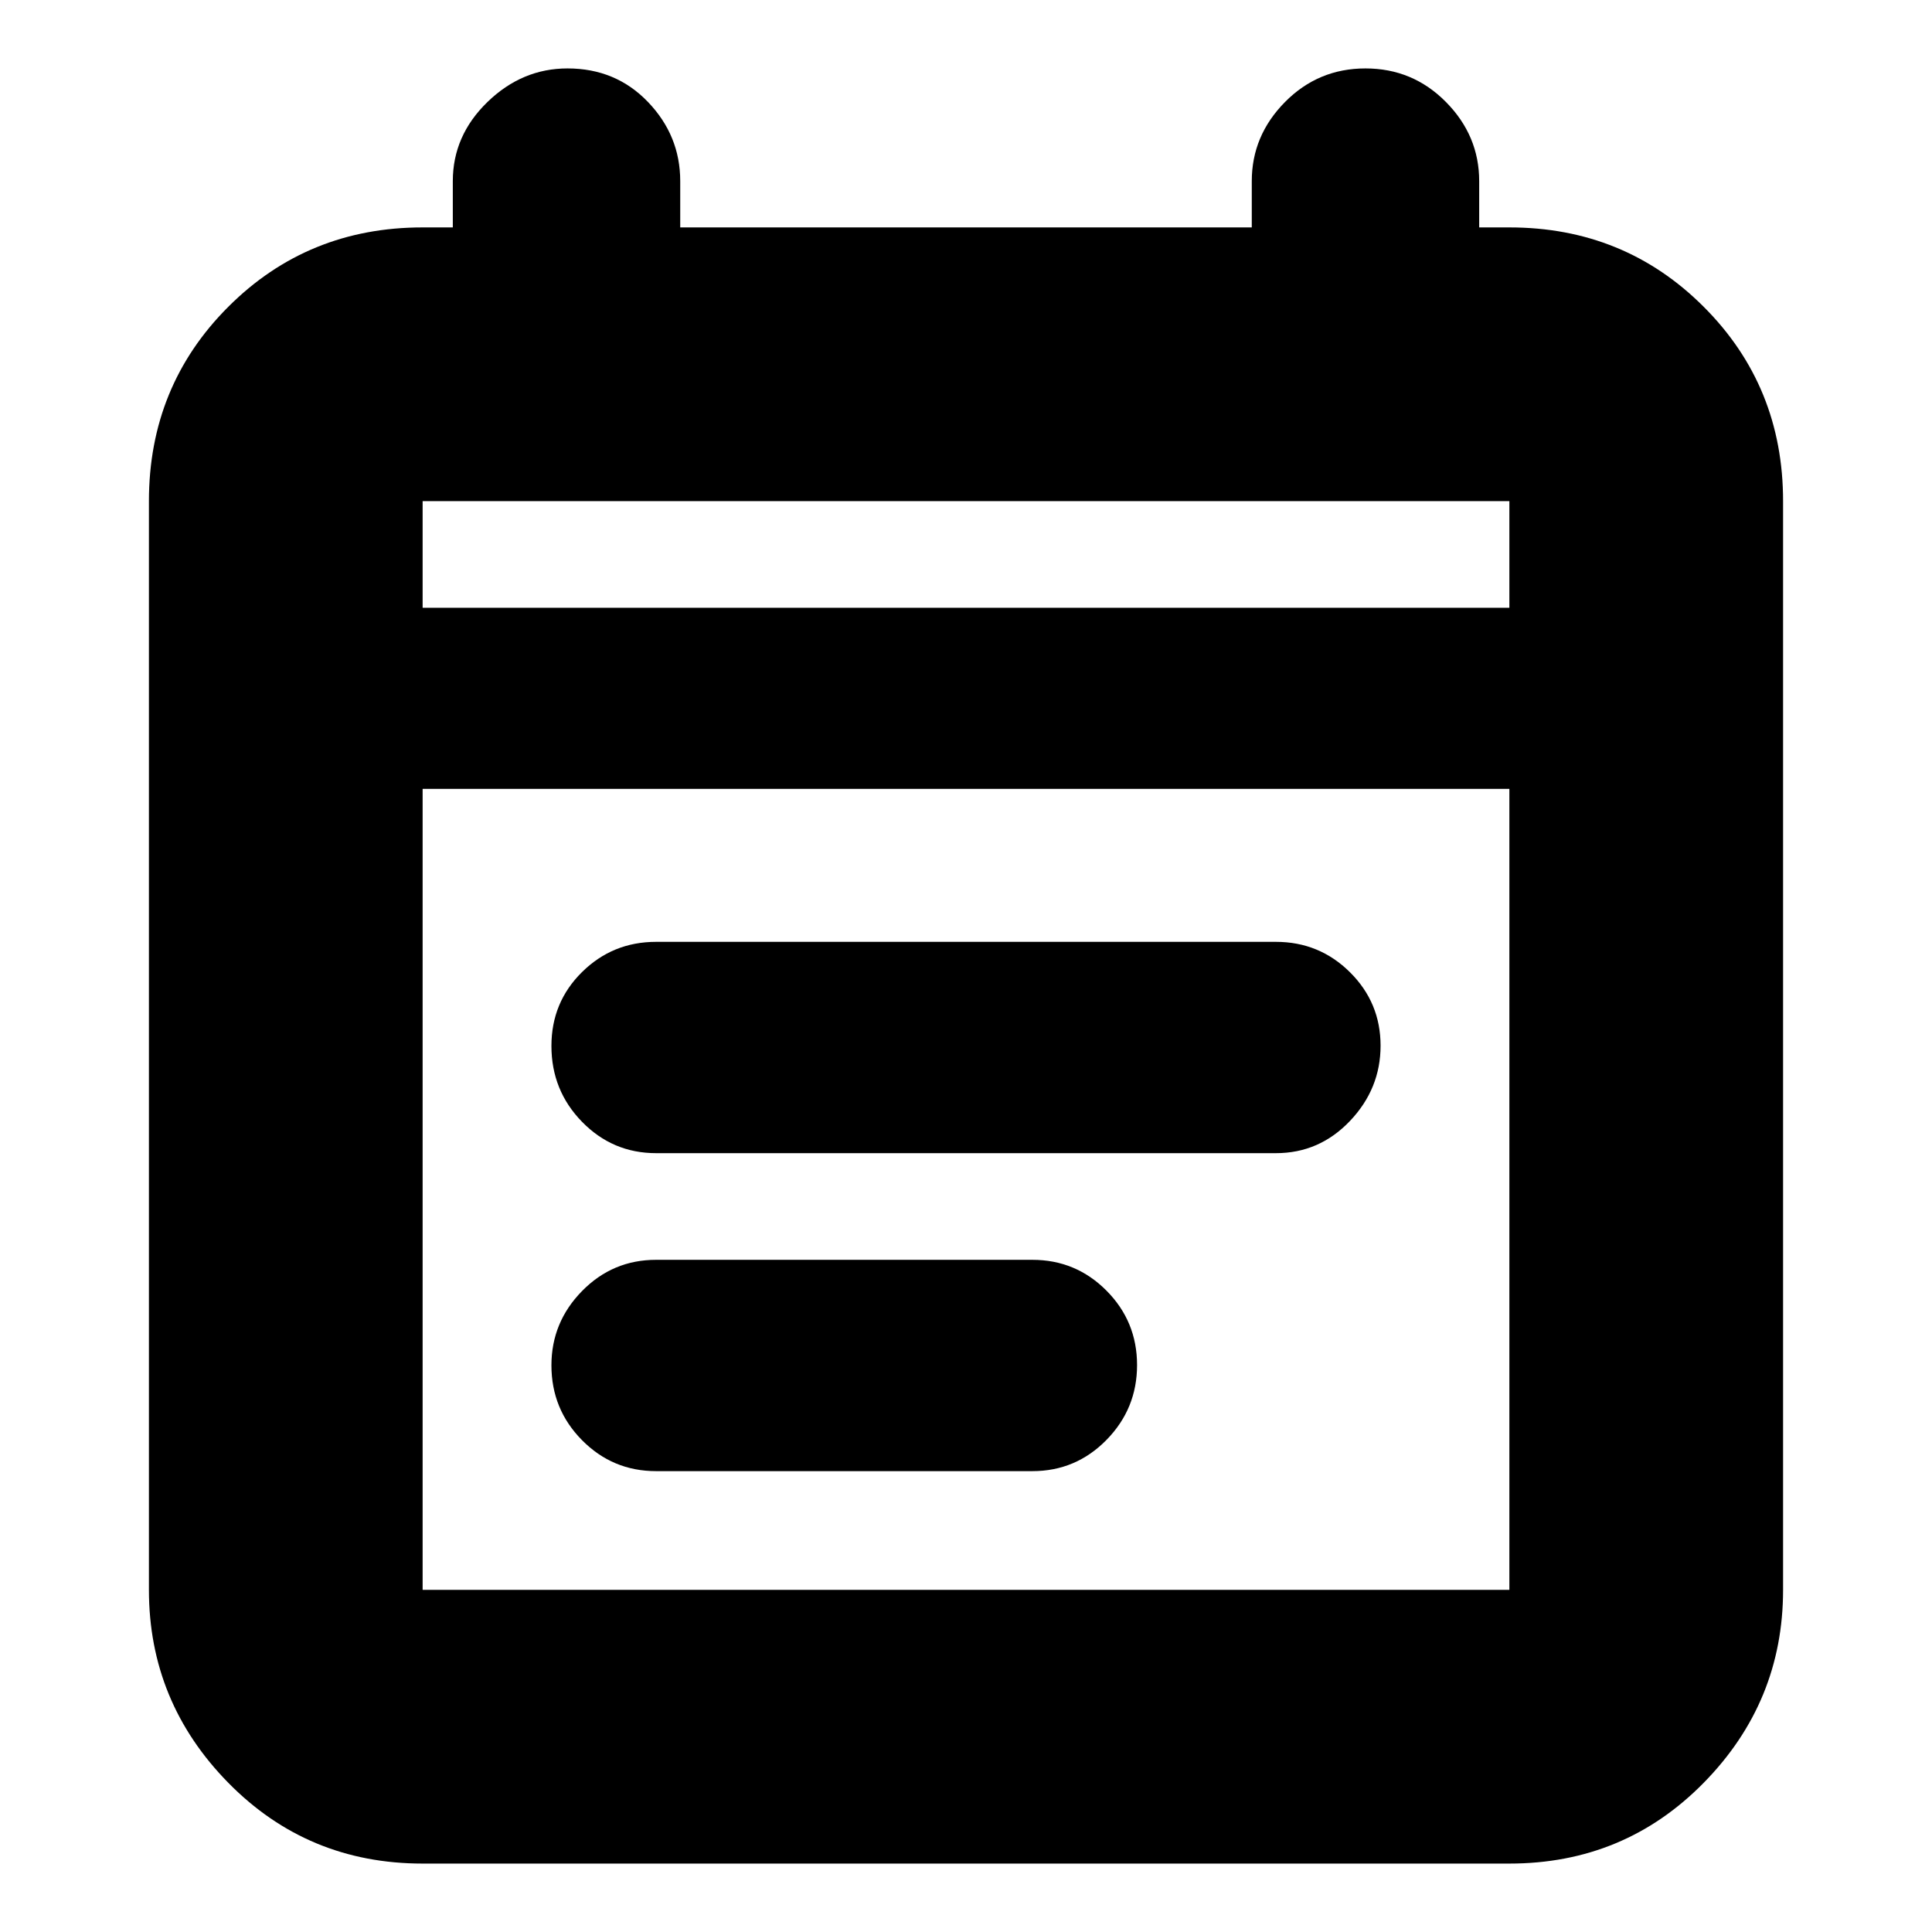 <svg xmlns="http://www.w3.org/2000/svg" height="24" viewBox="0 -960 960 960" width="24"><path d="M210-34q-57.12 0-96.56-40.14Q74-114.28 74-170v-541q0-57.13 39.44-96.56Q152.88-847 210-847h15v-23q0-22.6 17.2-39.3Q259.4-926 282-926q24 0 40 16.7t16 39.3v23h284v-23q0-22.6 16.5-39.3 16.5-16.7 40-16.7t40 16.7Q735-892.6 735-870v23h15q57.13 0 96.56 39.44Q886-768.13 886-711v541q0 55.72-39.44 95.86Q807.13-34 750-34H210Zm0-136h540v-398H210v398Zm0-488h540v-53H210v53Zm0 0v-53 53Zm116 271q-21.58 0-36.79-15.58T274-440.28q0-21.7 15.21-36.71Q304.42-492 326-492h308q21.57 0 36.79 15.1Q686-461.81 686-440.4q0 21.4-15.21 37.4-15.22 16-36.79 16H326Zm0 158q-21.58 0-36.79-15.38T274-281.58q0-21.4 15.21-36.91Q304.42-334 326-334h187q21.57 0 36.79 15.3 15.21 15.3 15.21 37t-15.21 37.2Q534.57-229 513-229H326Z"/></svg>